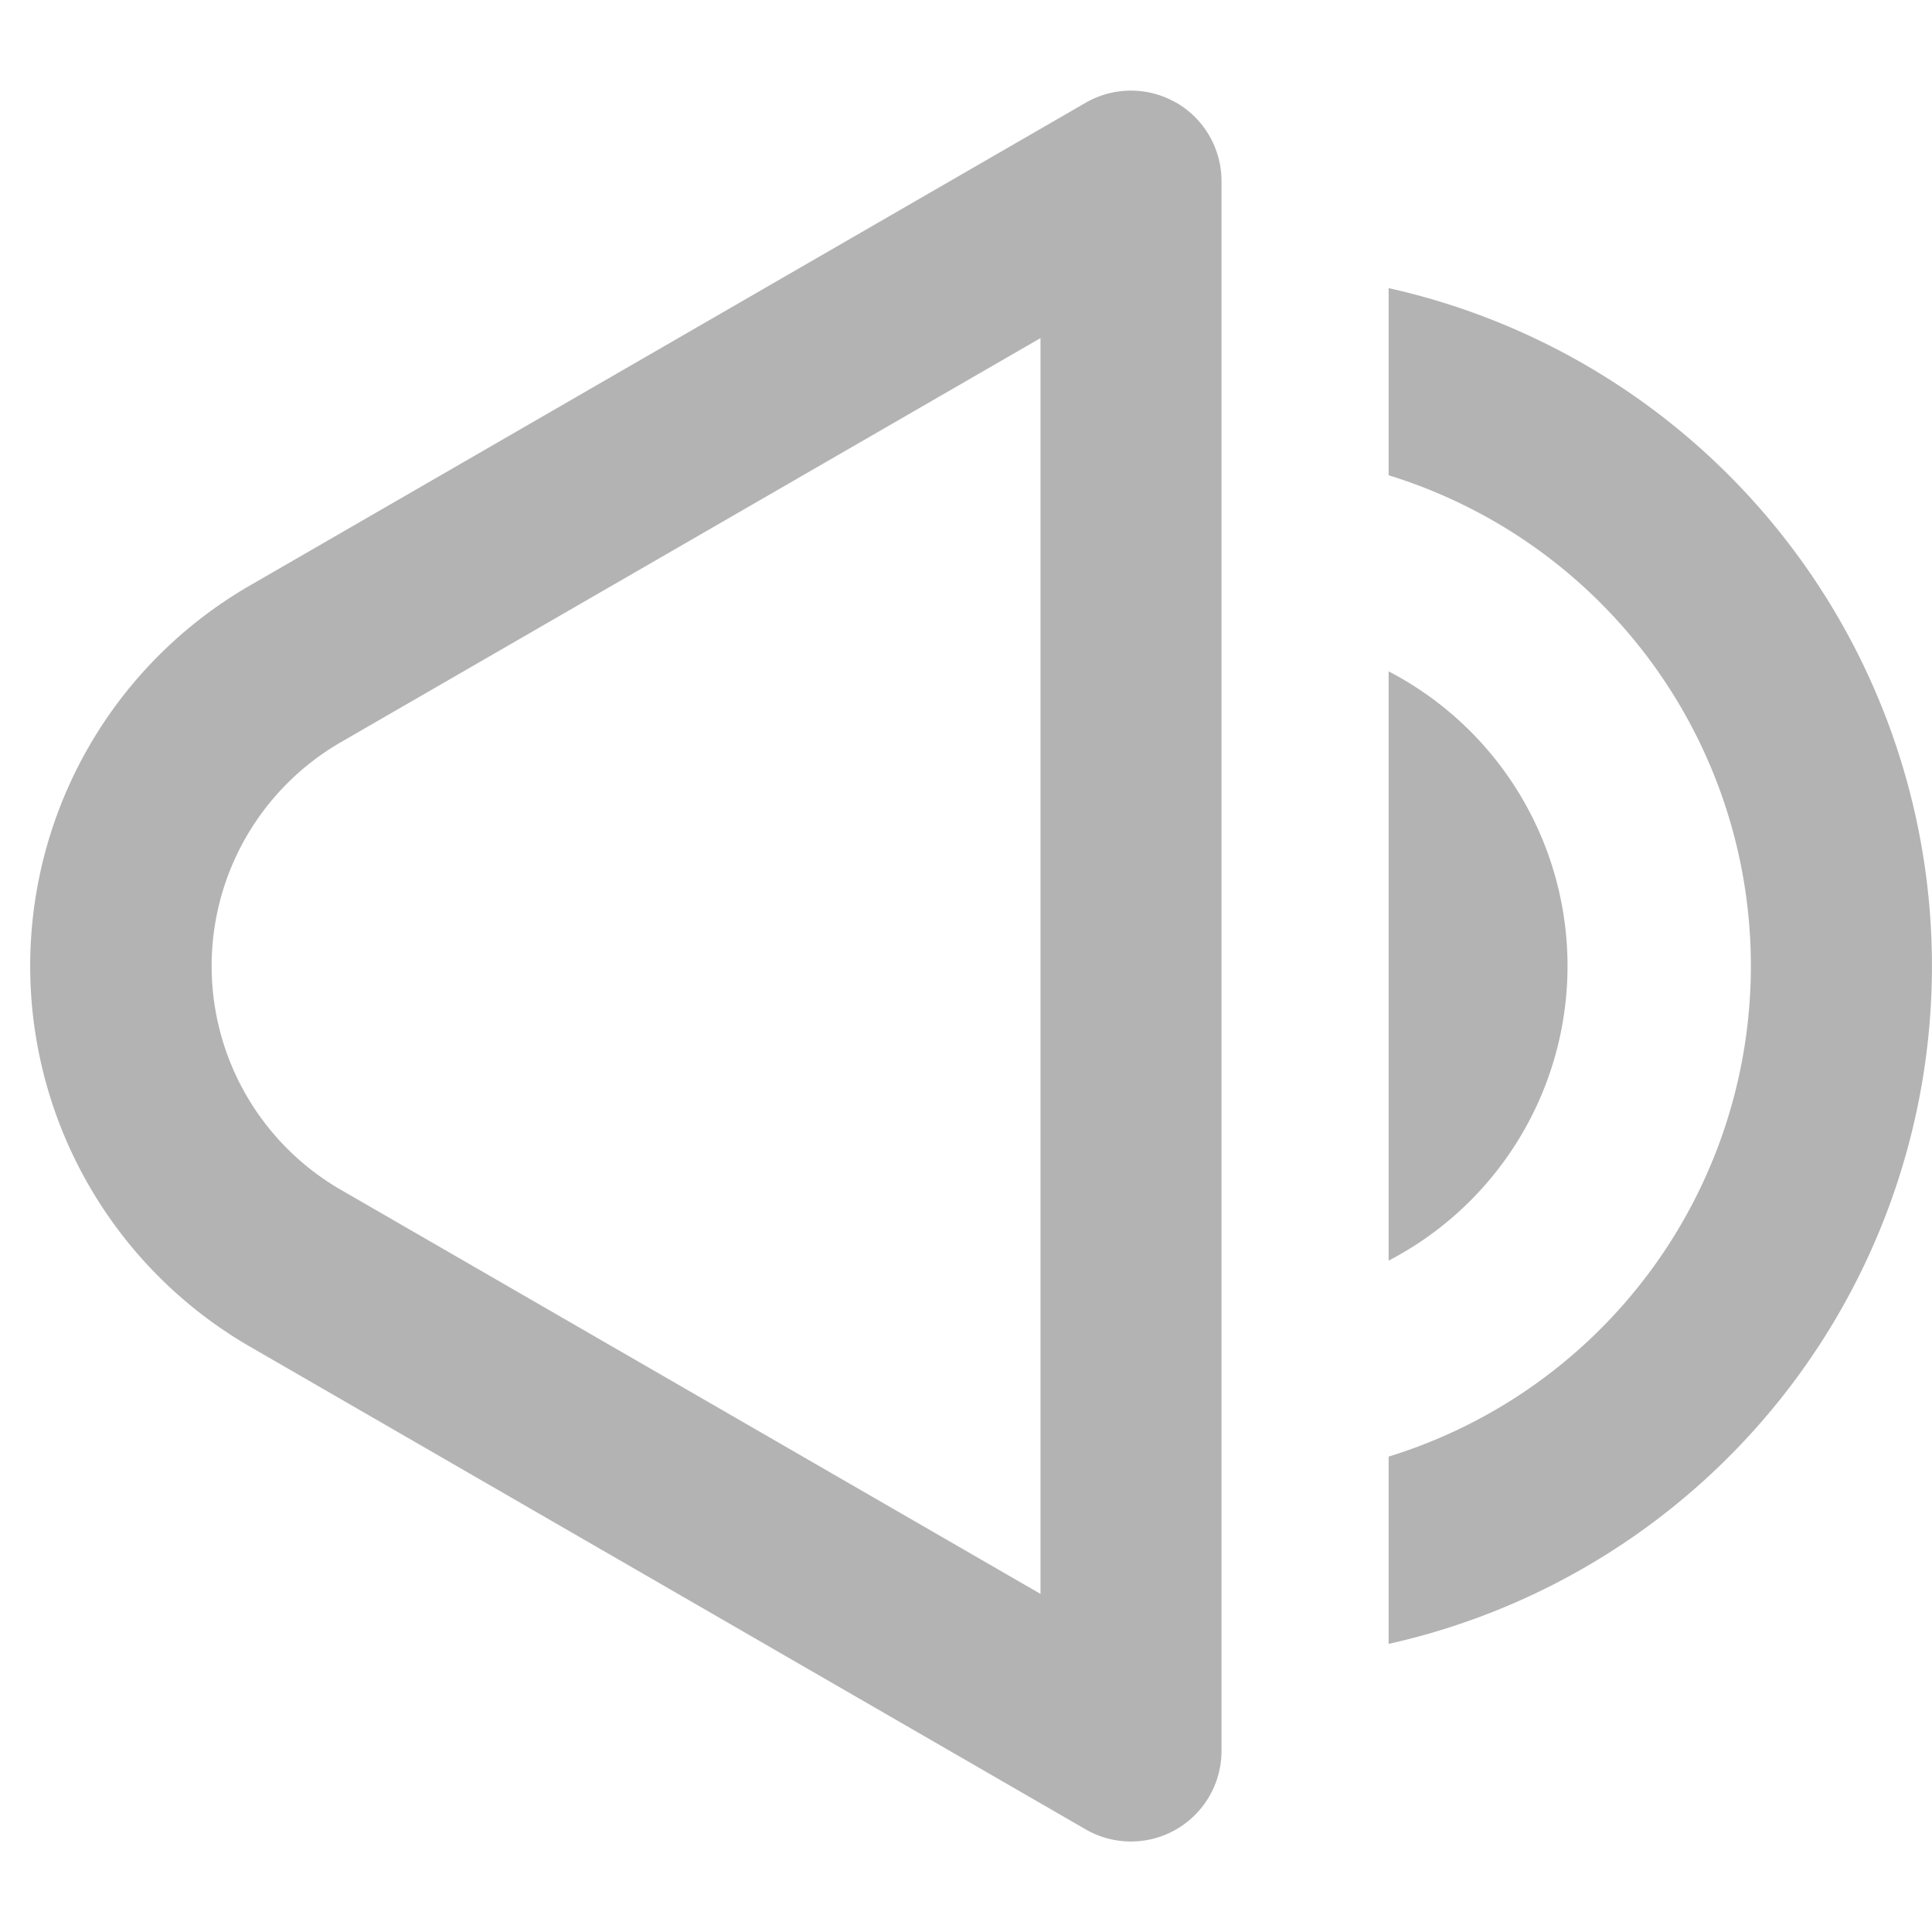 <svg
  xmlns="http://www.w3.org/2000/svg"
  viewBox="0 0 16 16"
  width="16"
  height="16"
  aria-label="Volumen alto"
>
  <path
    fill="#B3B3B3"
    d="M9.741.85a.75.75 0 0 1 .375.65v13a.75.75 0 0 1-1.125.65l-6.925-4a3.64 3.64 0 0 1-1.33-4.967 3.64 3.64 0 0 1 1.33-1.332l6.925-4a.75.75 0 0 1 .75 0zm-6.924 5.3a2.14 2.14 0 0 0 0 3.7l5.8 3.35V2.8zm8.683 4.29V5.56a2.75 2.75 0 0 1 0 4.88"
  />
  <path
    fill="#B3B3B3"
    d="M11.5 13.614a5.752 5.752 0 0 0 0-11.228v1.55a4.252 4.252 0 0 1 0 8.127z"
  />
</svg>
